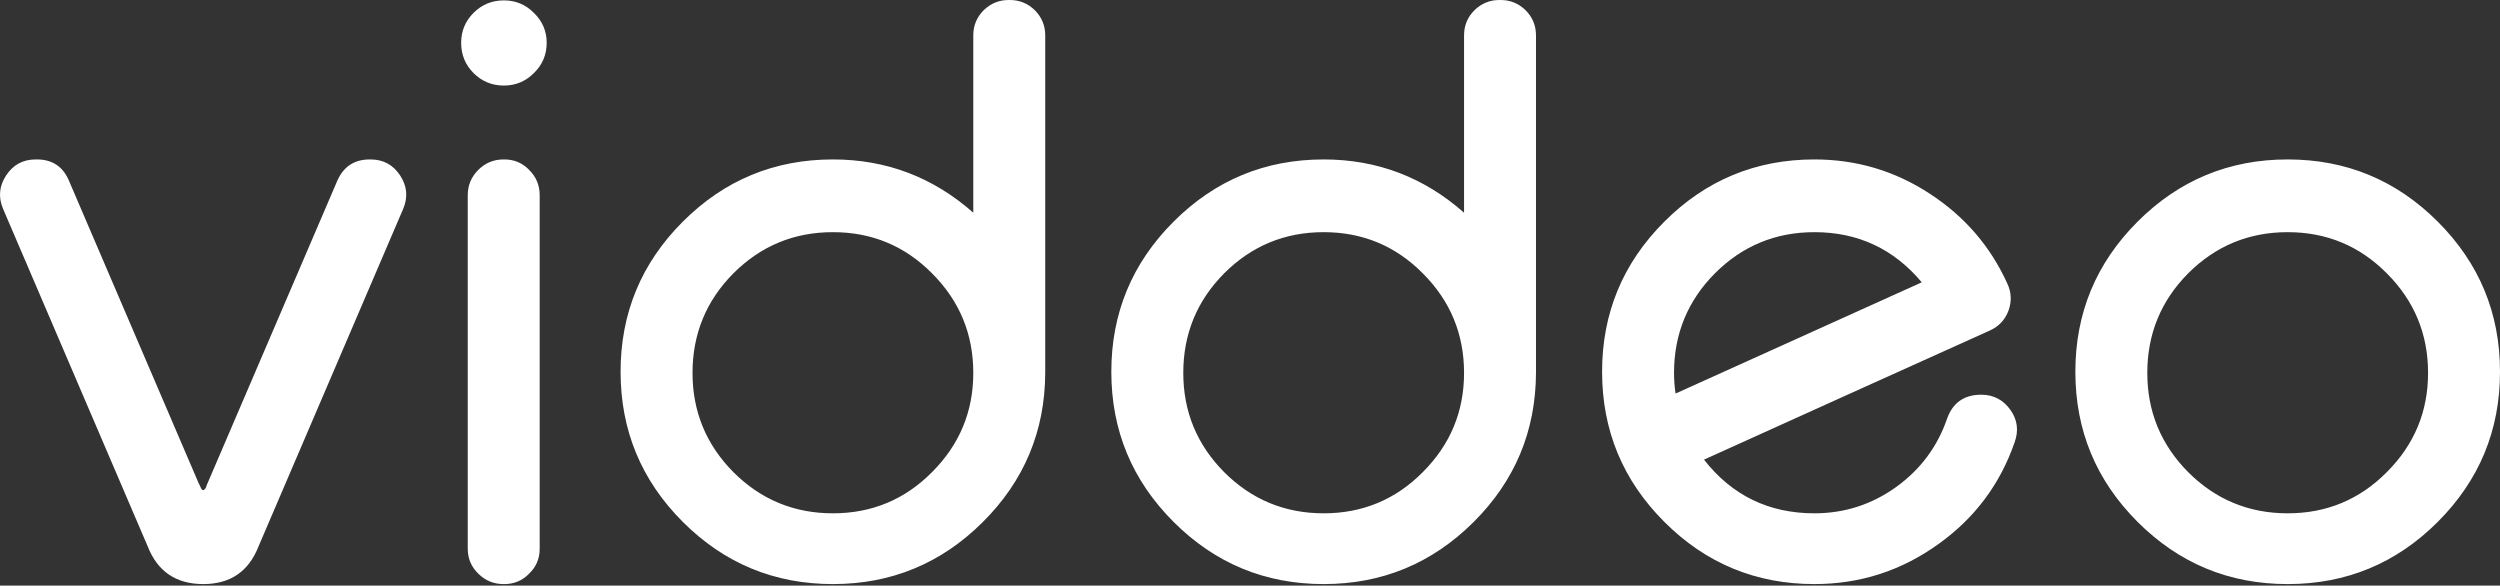 <?xml version="1.0" encoding="UTF-8"?>
<svg width="111px" height="26px" viewBox="0 0 111 26" version="1.1" xmlns="http://www.w3.org/2000/svg" xmlns:xlink="http://www.w3.org/1999/xlink">
    <rect x="0" y="0" width="111" height="26" fill="#333333" stroke="none"/>
    <!-- Generator: Sketch 41.2 (35397) - http://www.bohemiancoding.com/sketch -->
    <title>viddeo logo</title>
    <desc>Created with Sketch.</desc>
    <defs></defs>
    <g id="Page-1" stroke="none" stroke-width="1" fill="none" fill-rule="evenodd">
        <g id="Desktop-HD,-2-version" transform="translate(-1123, -1334)" fill="#FFFFFF">
            <path d="M1131.838,1355.496 C1131.838,1355.485 1131.861,1355.531 1131.907,1355.634 C1131.976,1355.807 1132.056,1355.807 1132.148,1355.634 L1132.183,1355.531 L1137.967,1342.046 C1138.243,1341.401 1138.727,1341.079 1139.417,1341.079 L1139.452,1341.079 C1140.016,1341.079 1140.453,1341.315 1140.764,1341.787 C1141.075,1342.259 1141.121,1342.754 1140.902,1343.272 L1134.479,1358.259 C1134.042,1359.375 1133.225,1359.933 1132.027,1359.933 C1130.819,1359.933 1129.996,1359.375 1129.558,1358.259 L1123.136,1343.272 C1122.917,1342.754 1122.963,1342.259 1123.274,1341.787 C1123.584,1341.315 1124.022,1341.079 1124.586,1341.079 L1124.638,1341.079 C1125.328,1341.079 1125.806,1341.401 1126.071,1342.046 C1128.833,1348.48 1130.756,1352.964 1131.838,1355.496 L1131.838,1355.496 Z M1145.391,1341.079 C1145.829,1341.079 1146.197,1341.234 1146.496,1341.545 C1146.807,1341.856 1146.962,1342.23 1146.962,1342.667 L1146.962,1358.362 C1146.962,1358.8 1146.807,1359.168 1146.496,1359.467 C1146.197,1359.778 1145.829,1359.933 1145.391,1359.933 L1145.357,1359.933 C1144.919,1359.933 1144.545,1359.778 1144.234,1359.467 C1143.924,1359.168 1143.768,1358.8 1143.768,1358.362 L1143.768,1342.667 C1143.768,1342.23 1143.924,1341.856 1144.234,1341.545 C1144.545,1341.234 1144.919,1341.079 1145.357,1341.079 L1145.391,1341.079 Z M1145.374,1337.799 C1144.845,1337.799 1144.396,1337.614 1144.027,1337.246 C1143.659,1336.878 1143.475,1336.429 1143.475,1335.899 C1143.475,1335.381 1143.659,1334.938 1144.027,1334.57 C1144.396,1334.201 1144.845,1334.017 1145.374,1334.017 C1145.892,1334.017 1146.335,1334.201 1146.703,1334.57 C1147.083,1334.938 1147.273,1335.381 1147.273,1335.899 C1147.273,1336.429 1147.083,1336.878 1146.703,1337.246 C1146.335,1337.614 1145.892,1337.799 1145.374,1337.799 L1145.374,1337.799 Z M1155.561,1346.138 C1154.352,1347.358 1153.748,1348.831 1153.748,1350.558 C1153.748,1352.273 1154.352,1353.741 1155.561,1354.961 C1156.781,1356.181 1158.254,1356.791 1159.981,1356.791 C1161.708,1356.791 1163.175,1356.181 1164.384,1354.961 C1165.604,1353.741 1166.214,1352.273 1166.214,1350.558 C1166.214,1348.831 1165.604,1347.358 1164.384,1346.138 C1163.175,1344.918 1161.708,1344.308 1159.981,1344.308 C1158.254,1344.308 1156.781,1344.918 1155.561,1346.138 L1155.561,1346.138 Z M1167.837,1334 C1168.263,1334 1168.631,1334.15 1168.942,1334.449 C1169.253,1334.76 1169.408,1335.134 1169.408,1335.571 L1169.408,1350.558 C1169.397,1353.148 1168.47,1355.358 1166.628,1357.188 C1164.787,1359.018 1162.571,1359.933 1159.981,1359.933 C1157.38,1359.933 1155.158,1359.013 1153.316,1357.171 C1151.475,1355.329 1150.554,1353.108 1150.554,1350.506 C1150.554,1347.905 1151.475,1345.683 1153.316,1343.842 C1155.158,1342 1157.38,1341.079 1159.981,1341.079 C1162.352,1341.079 1164.43,1341.868 1166.214,1343.444 L1166.214,1335.571 C1166.214,1335.134 1166.369,1334.76 1166.68,1334.449 C1166.991,1334.15 1167.359,1334 1167.785,1334 L1167.837,1334 Z M1177.351,1346.138 C1176.142,1347.358 1175.538,1348.831 1175.538,1350.558 C1175.538,1352.273 1176.142,1353.741 1177.351,1354.961 C1178.571,1356.181 1180.044,1356.791 1181.771,1356.791 C1183.497,1356.791 1184.965,1356.181 1186.173,1354.961 C1187.394,1353.741 1188.004,1352.273 1188.004,1350.558 C1188.004,1348.831 1187.394,1347.358 1186.173,1346.138 C1184.965,1344.918 1183.497,1344.308 1181.771,1344.308 C1180.044,1344.308 1178.571,1344.918 1177.351,1346.138 L1177.351,1346.138 Z M1189.627,1334 C1190.052,1334 1190.421,1334.15 1190.732,1334.449 C1191.042,1334.76 1191.198,1335.134 1191.198,1335.571 L1191.198,1350.558 C1191.186,1353.148 1190.26,1355.358 1188.418,1357.188 C1186.576,1359.018 1184.36,1359.933 1181.771,1359.933 C1179.169,1359.933 1176.948,1359.013 1175.106,1357.171 C1173.264,1355.329 1172.343,1353.108 1172.343,1350.506 C1172.343,1347.905 1173.264,1345.683 1175.106,1343.842 C1176.948,1342 1179.169,1341.079 1181.771,1341.079 C1184.142,1341.079 1186.219,1341.868 1188.004,1343.444 L1188.004,1335.571 C1188.004,1335.134 1188.159,1334.76 1188.47,1334.449 C1188.781,1334.15 1189.149,1334 1189.575,1334 L1189.627,1334 Z M1208.326,1346.535 L1197.396,1351.473 C1197.35,1351.174 1197.327,1350.869 1197.327,1350.558 C1197.327,1348.831 1197.931,1347.358 1199.14,1346.138 C1200.36,1344.918 1201.834,1344.308 1203.56,1344.308 C1205.494,1344.308 1207.082,1345.05 1208.326,1346.535 L1208.326,1346.535 Z M1208.705,1342.616 C1207.151,1341.591 1205.436,1341.079 1203.56,1341.079 C1200.959,1341.079 1198.737,1342 1196.896,1343.842 C1195.054,1345.683 1194.133,1347.905 1194.133,1350.506 C1194.133,1353.108 1195.054,1355.329 1196.896,1357.171 C1198.737,1359.013 1200.959,1359.933 1203.56,1359.933 C1205.586,1359.933 1207.422,1359.341 1209.068,1358.155 C1210.679,1357.004 1211.808,1355.496 1212.452,1353.631 C1212.636,1353.113 1212.573,1352.636 1212.262,1352.198 C1211.94,1351.749 1211.508,1351.525 1210.967,1351.525 C1210.208,1351.525 1209.701,1351.882 1209.448,1352.595 C1209.022,1353.827 1208.28,1354.828 1207.221,1355.6 C1206.127,1356.394 1204.907,1356.791 1203.56,1356.791 C1201.534,1356.791 1199.9,1355.997 1198.657,1354.408 C1199.624,1353.971 1201.736,1353.016 1204.993,1351.542 C1207.618,1350.357 1209.736,1349.401 1211.347,1348.676 C1211.75,1348.492 1212.026,1348.198 1212.176,1347.795 C1212.326,1347.381 1212.308,1346.978 1212.124,1346.587 C1211.376,1344.941 1210.236,1343.617 1208.705,1342.616 L1208.705,1342.616 Z M1228.976,1346.138 C1230.196,1347.358 1230.806,1348.831 1230.806,1350.558 C1230.806,1352.273 1230.196,1353.741 1228.976,1354.961 C1227.767,1356.181 1226.299,1356.791 1224.573,1356.791 C1222.846,1356.791 1221.373,1356.181 1220.153,1354.961 C1218.944,1353.741 1218.34,1352.273 1218.34,1350.558 C1218.34,1348.831 1218.944,1347.358 1220.153,1346.138 C1221.373,1344.918 1222.846,1344.308 1224.573,1344.308 C1226.299,1344.308 1227.767,1344.918 1228.976,1346.138 L1228.976,1346.138 Z M1217.908,1343.842 C1216.066,1345.683 1215.146,1347.905 1215.146,1350.506 C1215.146,1353.108 1216.066,1355.329 1217.908,1357.171 C1219.75,1359.013 1221.971,1359.933 1224.573,1359.933 C1227.174,1359.933 1229.396,1359.013 1231.237,1357.171 C1233.079,1355.329 1234,1353.108 1234,1350.506 C1234,1347.905 1233.079,1345.683 1231.237,1343.842 C1229.396,1342 1227.174,1341.079 1224.573,1341.079 C1221.971,1341.079 1219.75,1342 1217.908,1343.842 L1217.908,1343.842 Z" id="viddeo-logo"></path>
        </g>
    </g>
</svg>